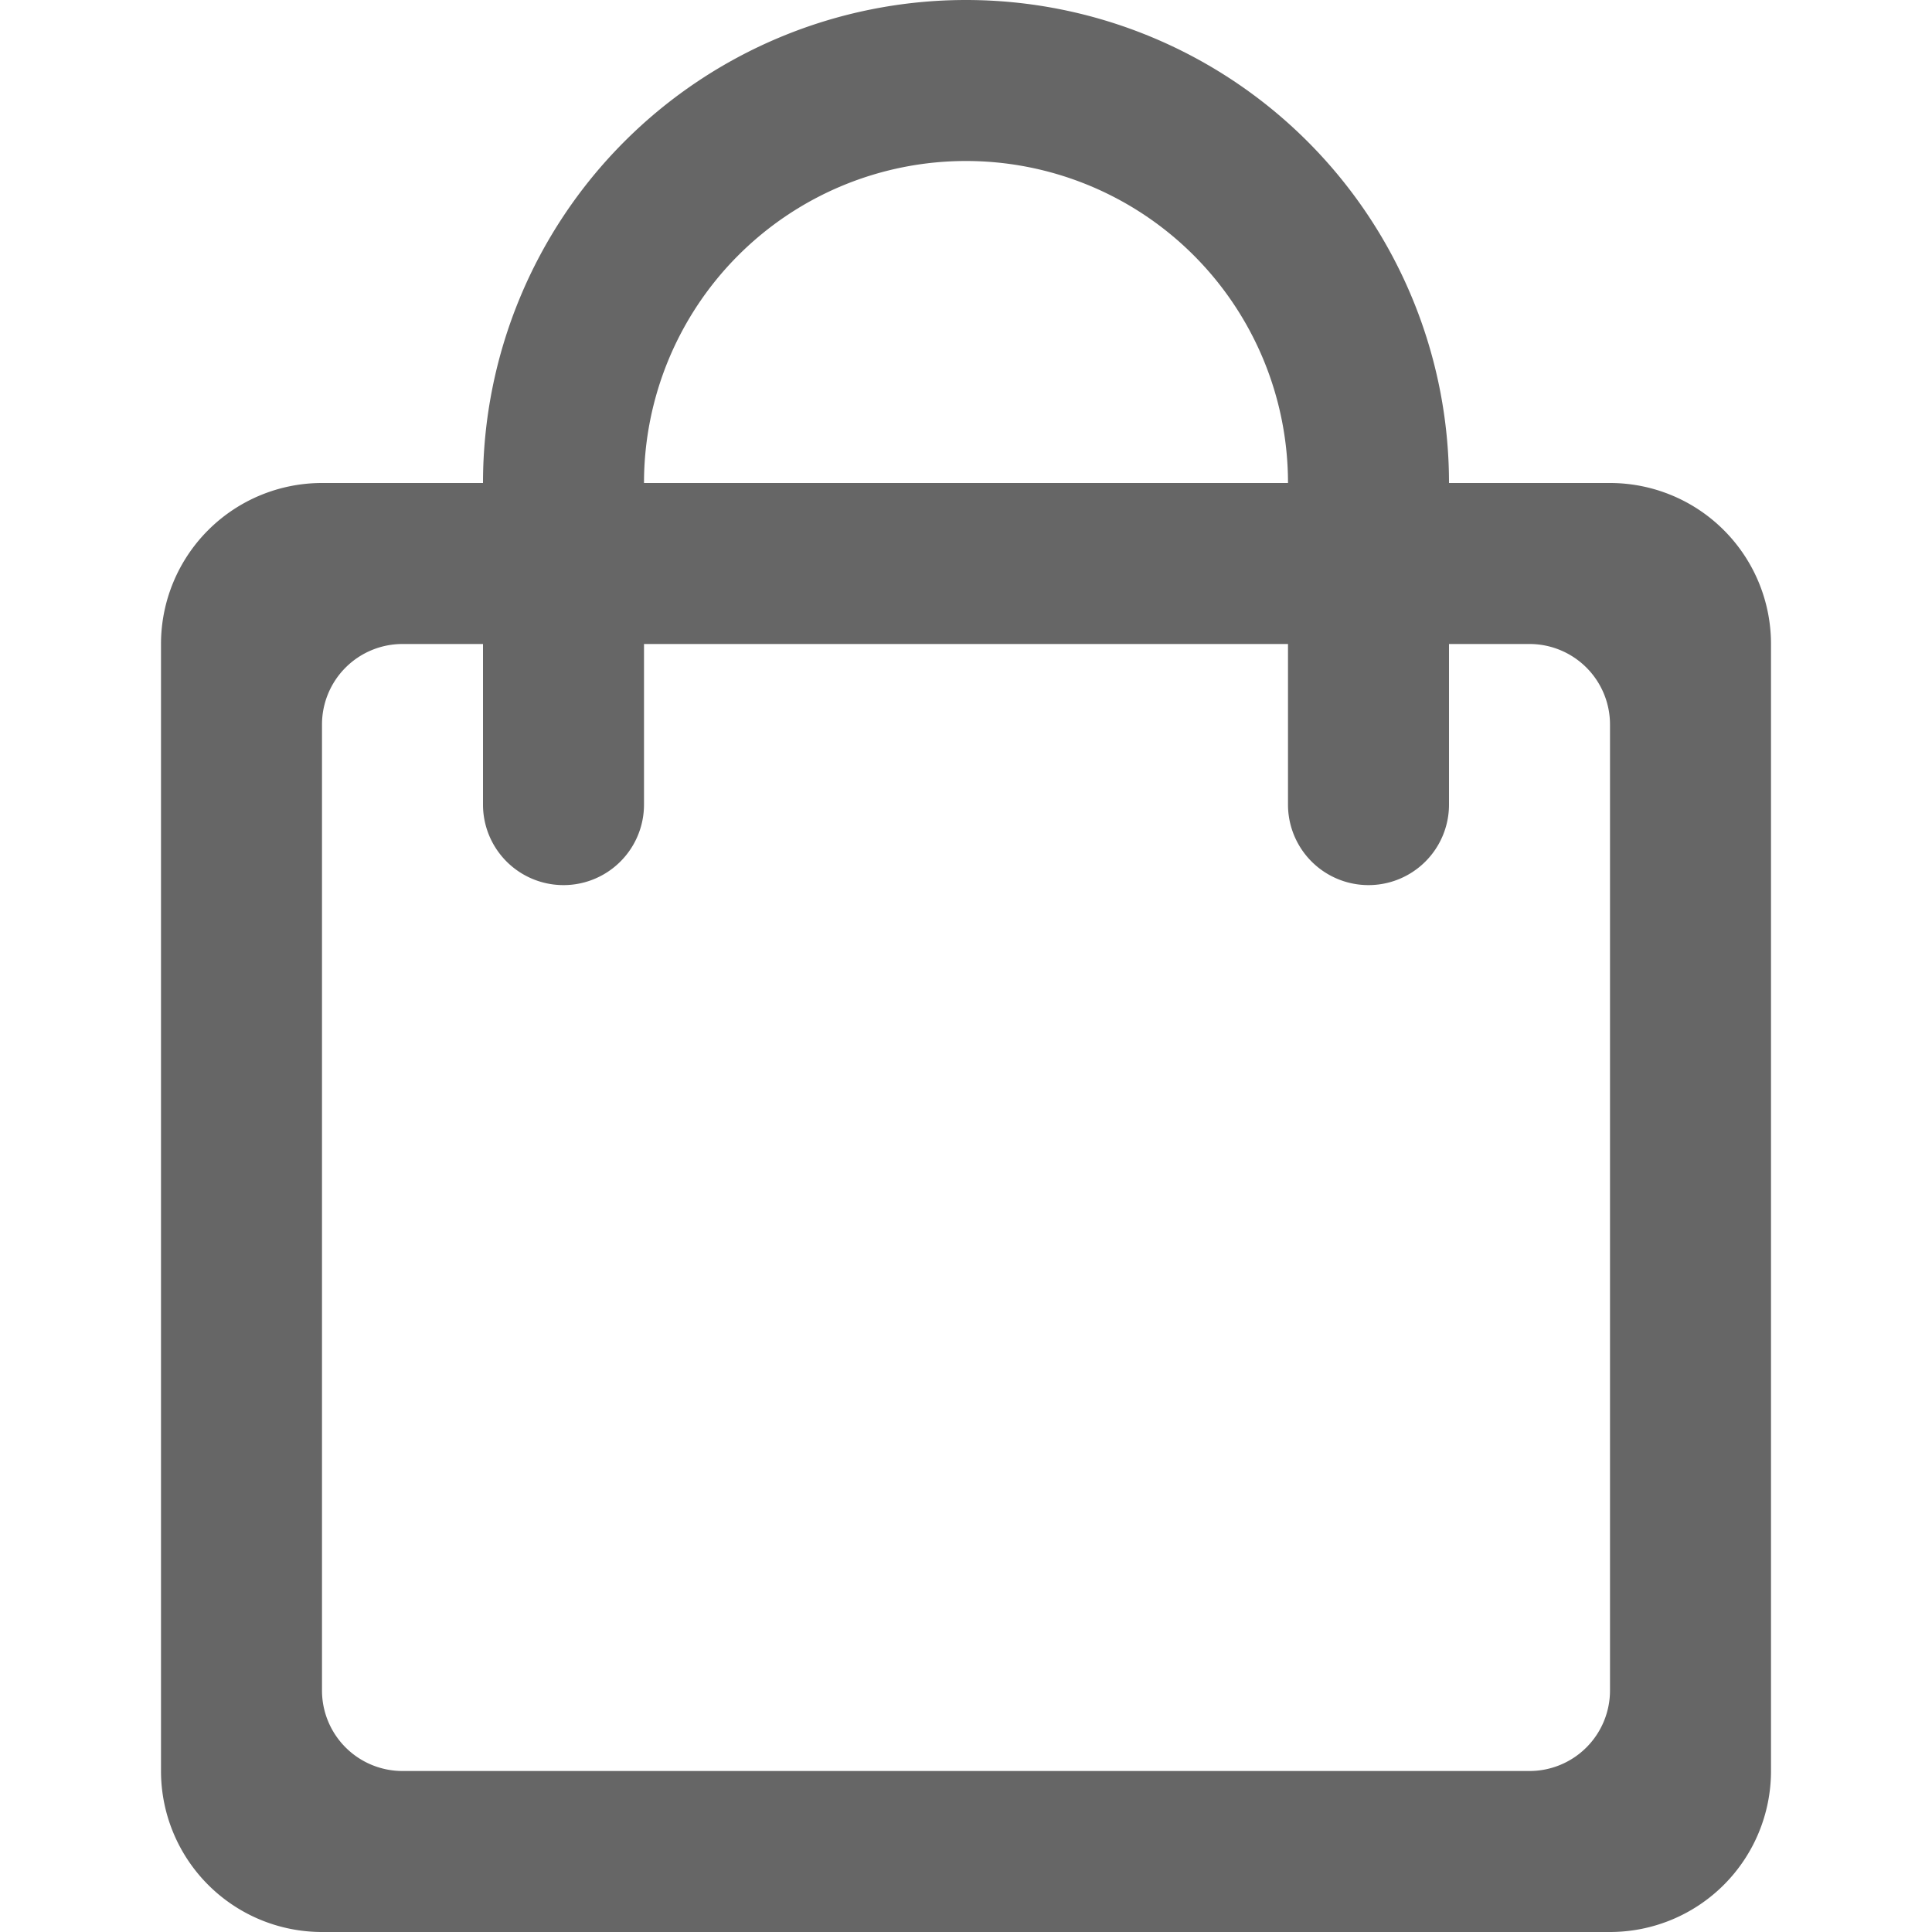 <?xml version="1.0" standalone="no"?><!DOCTYPE svg PUBLIC "-//W3C//DTD SVG 1.1//EN" "http://www.w3.org/Graphics/SVG/1.1/DTD/svg11.dtd"><svg class="icon" width="24px" height="24.00px" viewBox="0 0 1024 1024" version="1.1" xmlns="http://www.w3.org/2000/svg"><path fill="#666666" d="M853.333 1024H170.667a85.333 85.333 0 0 1-85.333-85.333V341.333a85.333 85.333 0 0 1 85.333-85.333h682.667a85.333 85.333 0 0 1 85.333 85.333v597.333a85.333 85.333 0 0 1-85.333 85.333z m0-640a42.667 42.667 0 0 0-42.667-42.667h-42.667v85.333a42.667 42.667 0 0 1-85.333 0V341.333H341.333v85.333a42.667 42.667 0 0 1-85.333 0V341.333H213.333a42.667 42.667 0 0 0-42.667 42.667v512a42.667 42.667 0 0 0 42.667 42.667h597.333a42.667 42.667 0 0 0 42.667-42.667V384z m-341.333-298.667a170.667 170.667 0 0 0-170.667 170.667H256a256 256 0 1 1 512 0h-85.333a170.667 170.667 0 0 0-170.667-170.667z" /></svg>